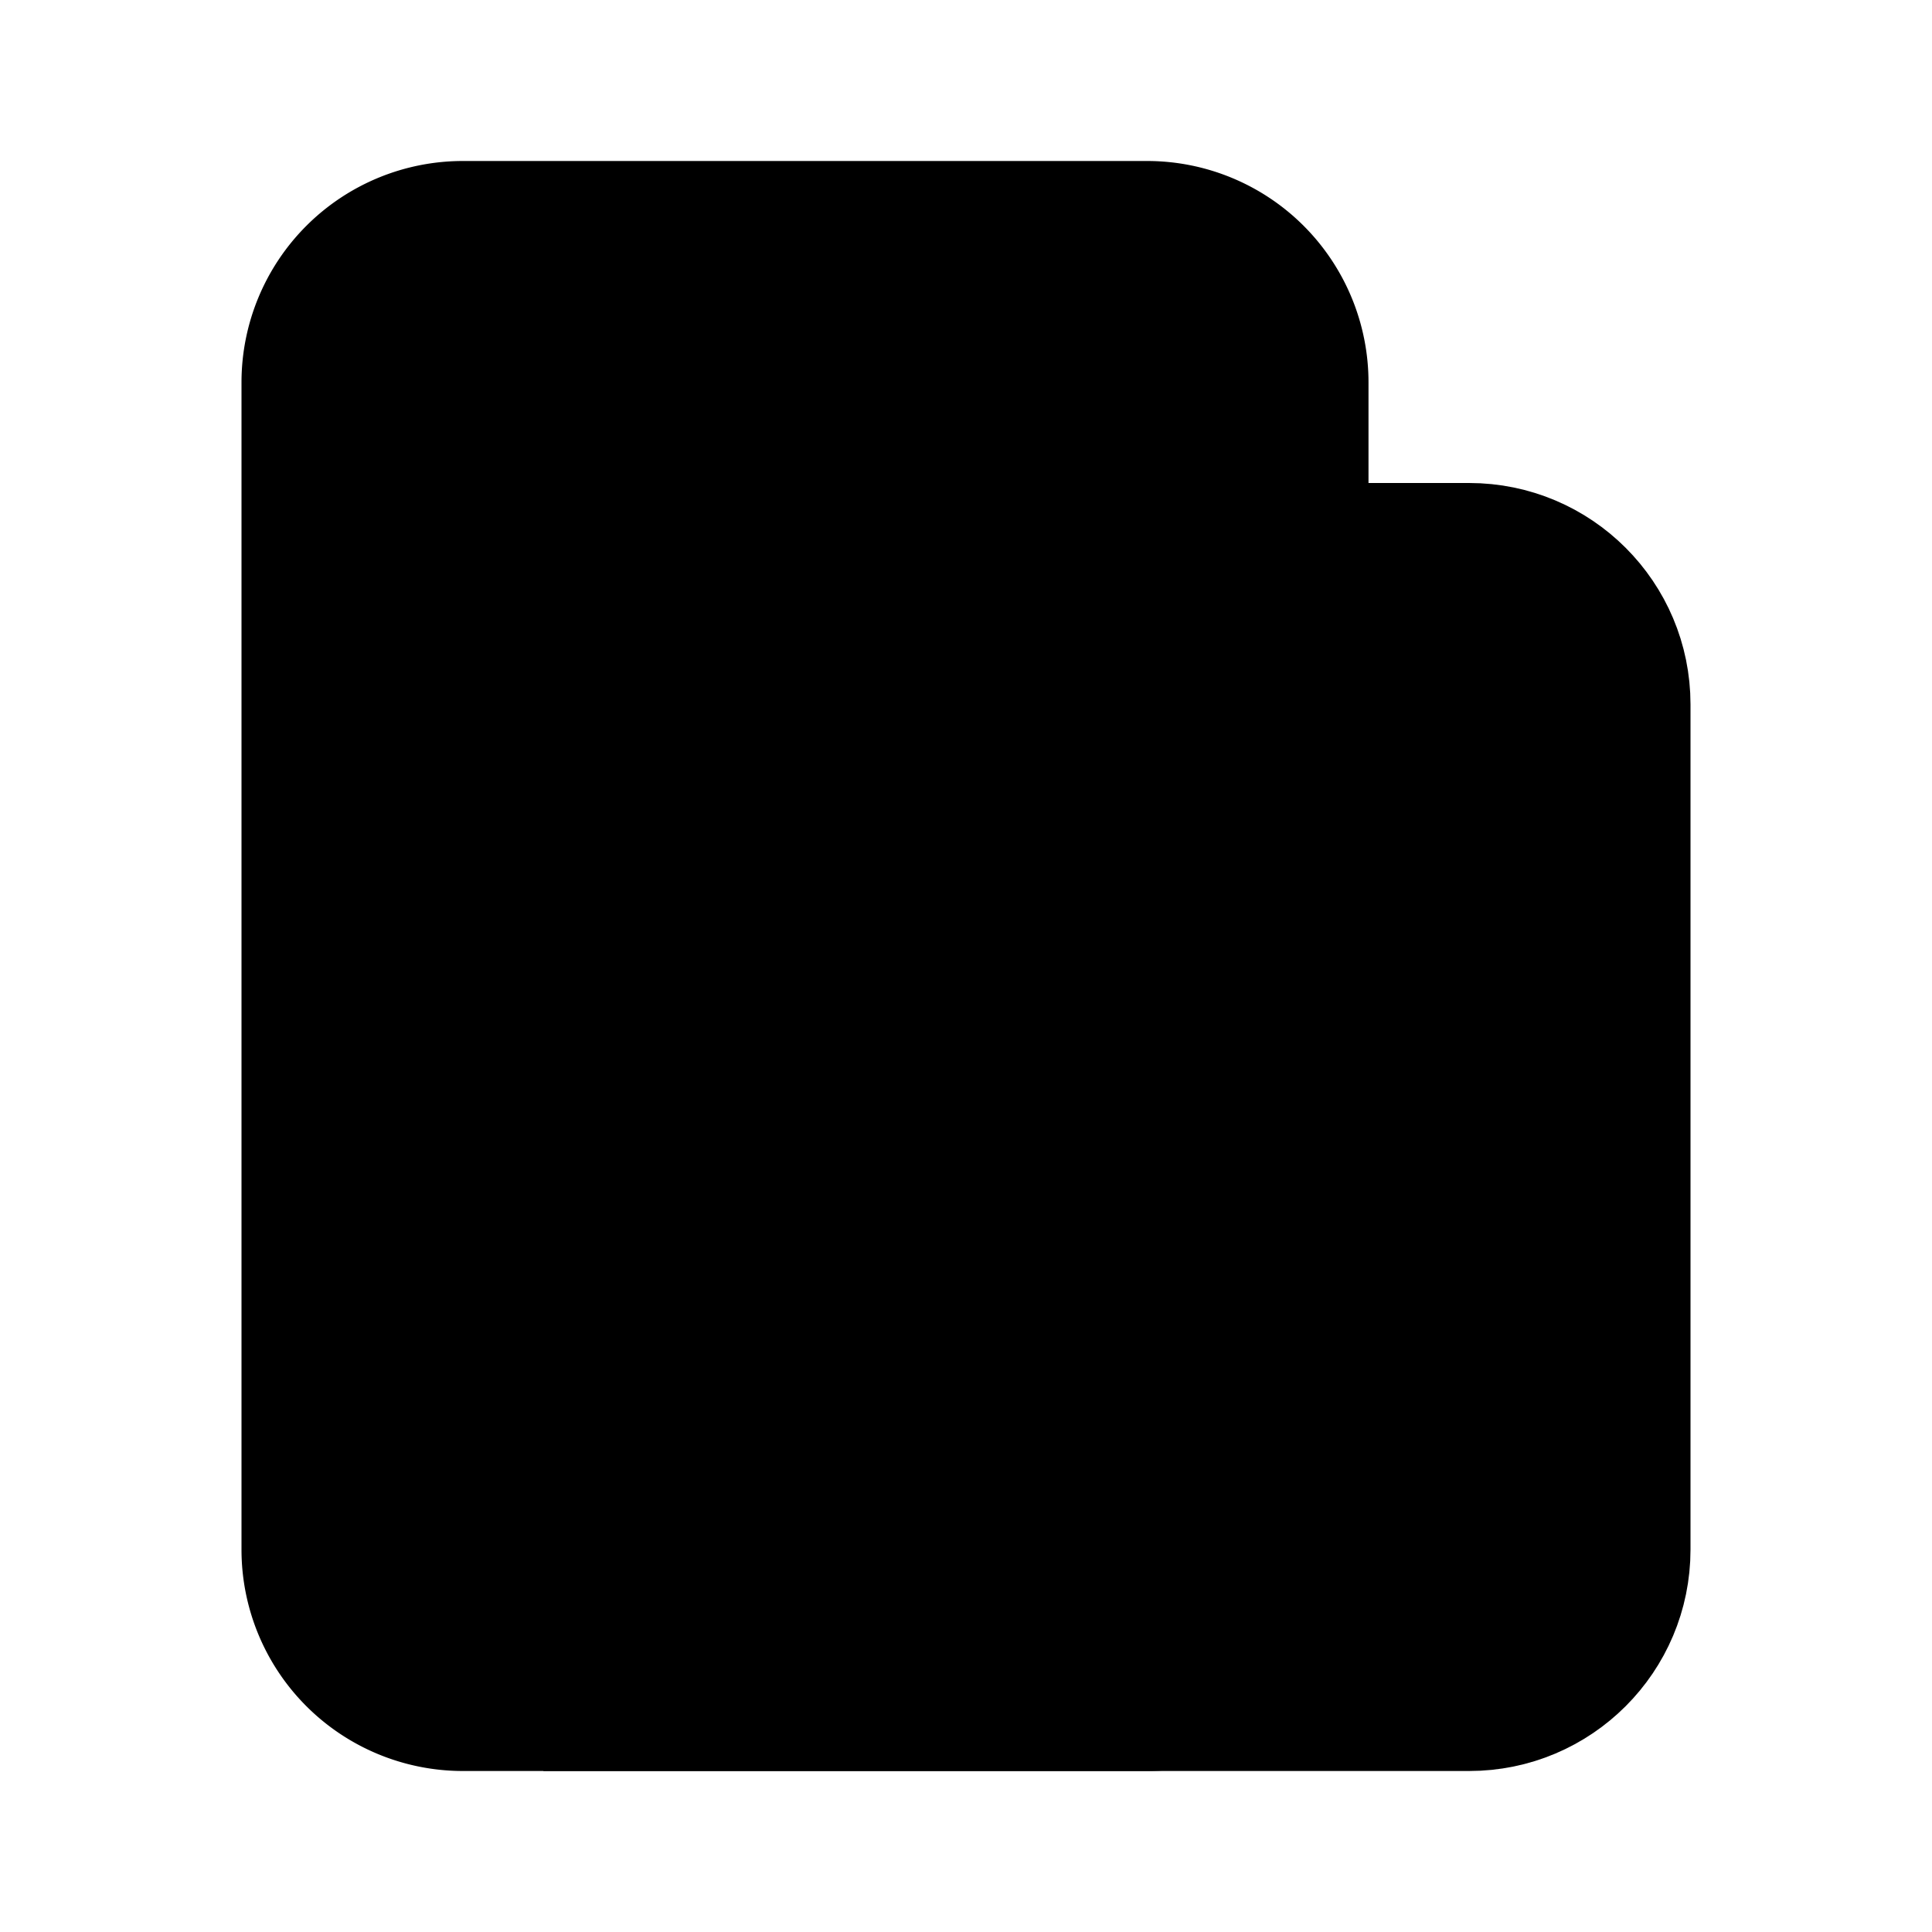 <svg xmlns="http://www.w3.org/2000/svg" viewBox="0 0 192 192"><path fill="#00000000" stroke="#000" stroke-width="12" d="M54 170h92c8.84 0 16-7.16 16-16V70c0-8.84-7.16-16-16-16h-16"/><path fill="#00000000" stroke="#000" stroke-width="12" d="M46 22h68c4.242 0 8.314 1.687 11.314 4.686 2.999 3 4.686 7.072 4.686 11.314v116c0 4.242-1.687 8.314-4.686 11.314A16.009 16.009 0 0 1 114 170H46a16.009 16.009 0 0 1-11.314-4.686A16.009 16.009 0 0 1 30 154V38c0-4.242 1.687-8.314 4.686-11.314C37.686 23.687 41.758 22 46 22Z"/><path fill="#00000000" stroke="#000" stroke-linecap="round" stroke-width="12" d="m60 76 40 40m0-40-40 40"/></svg>
